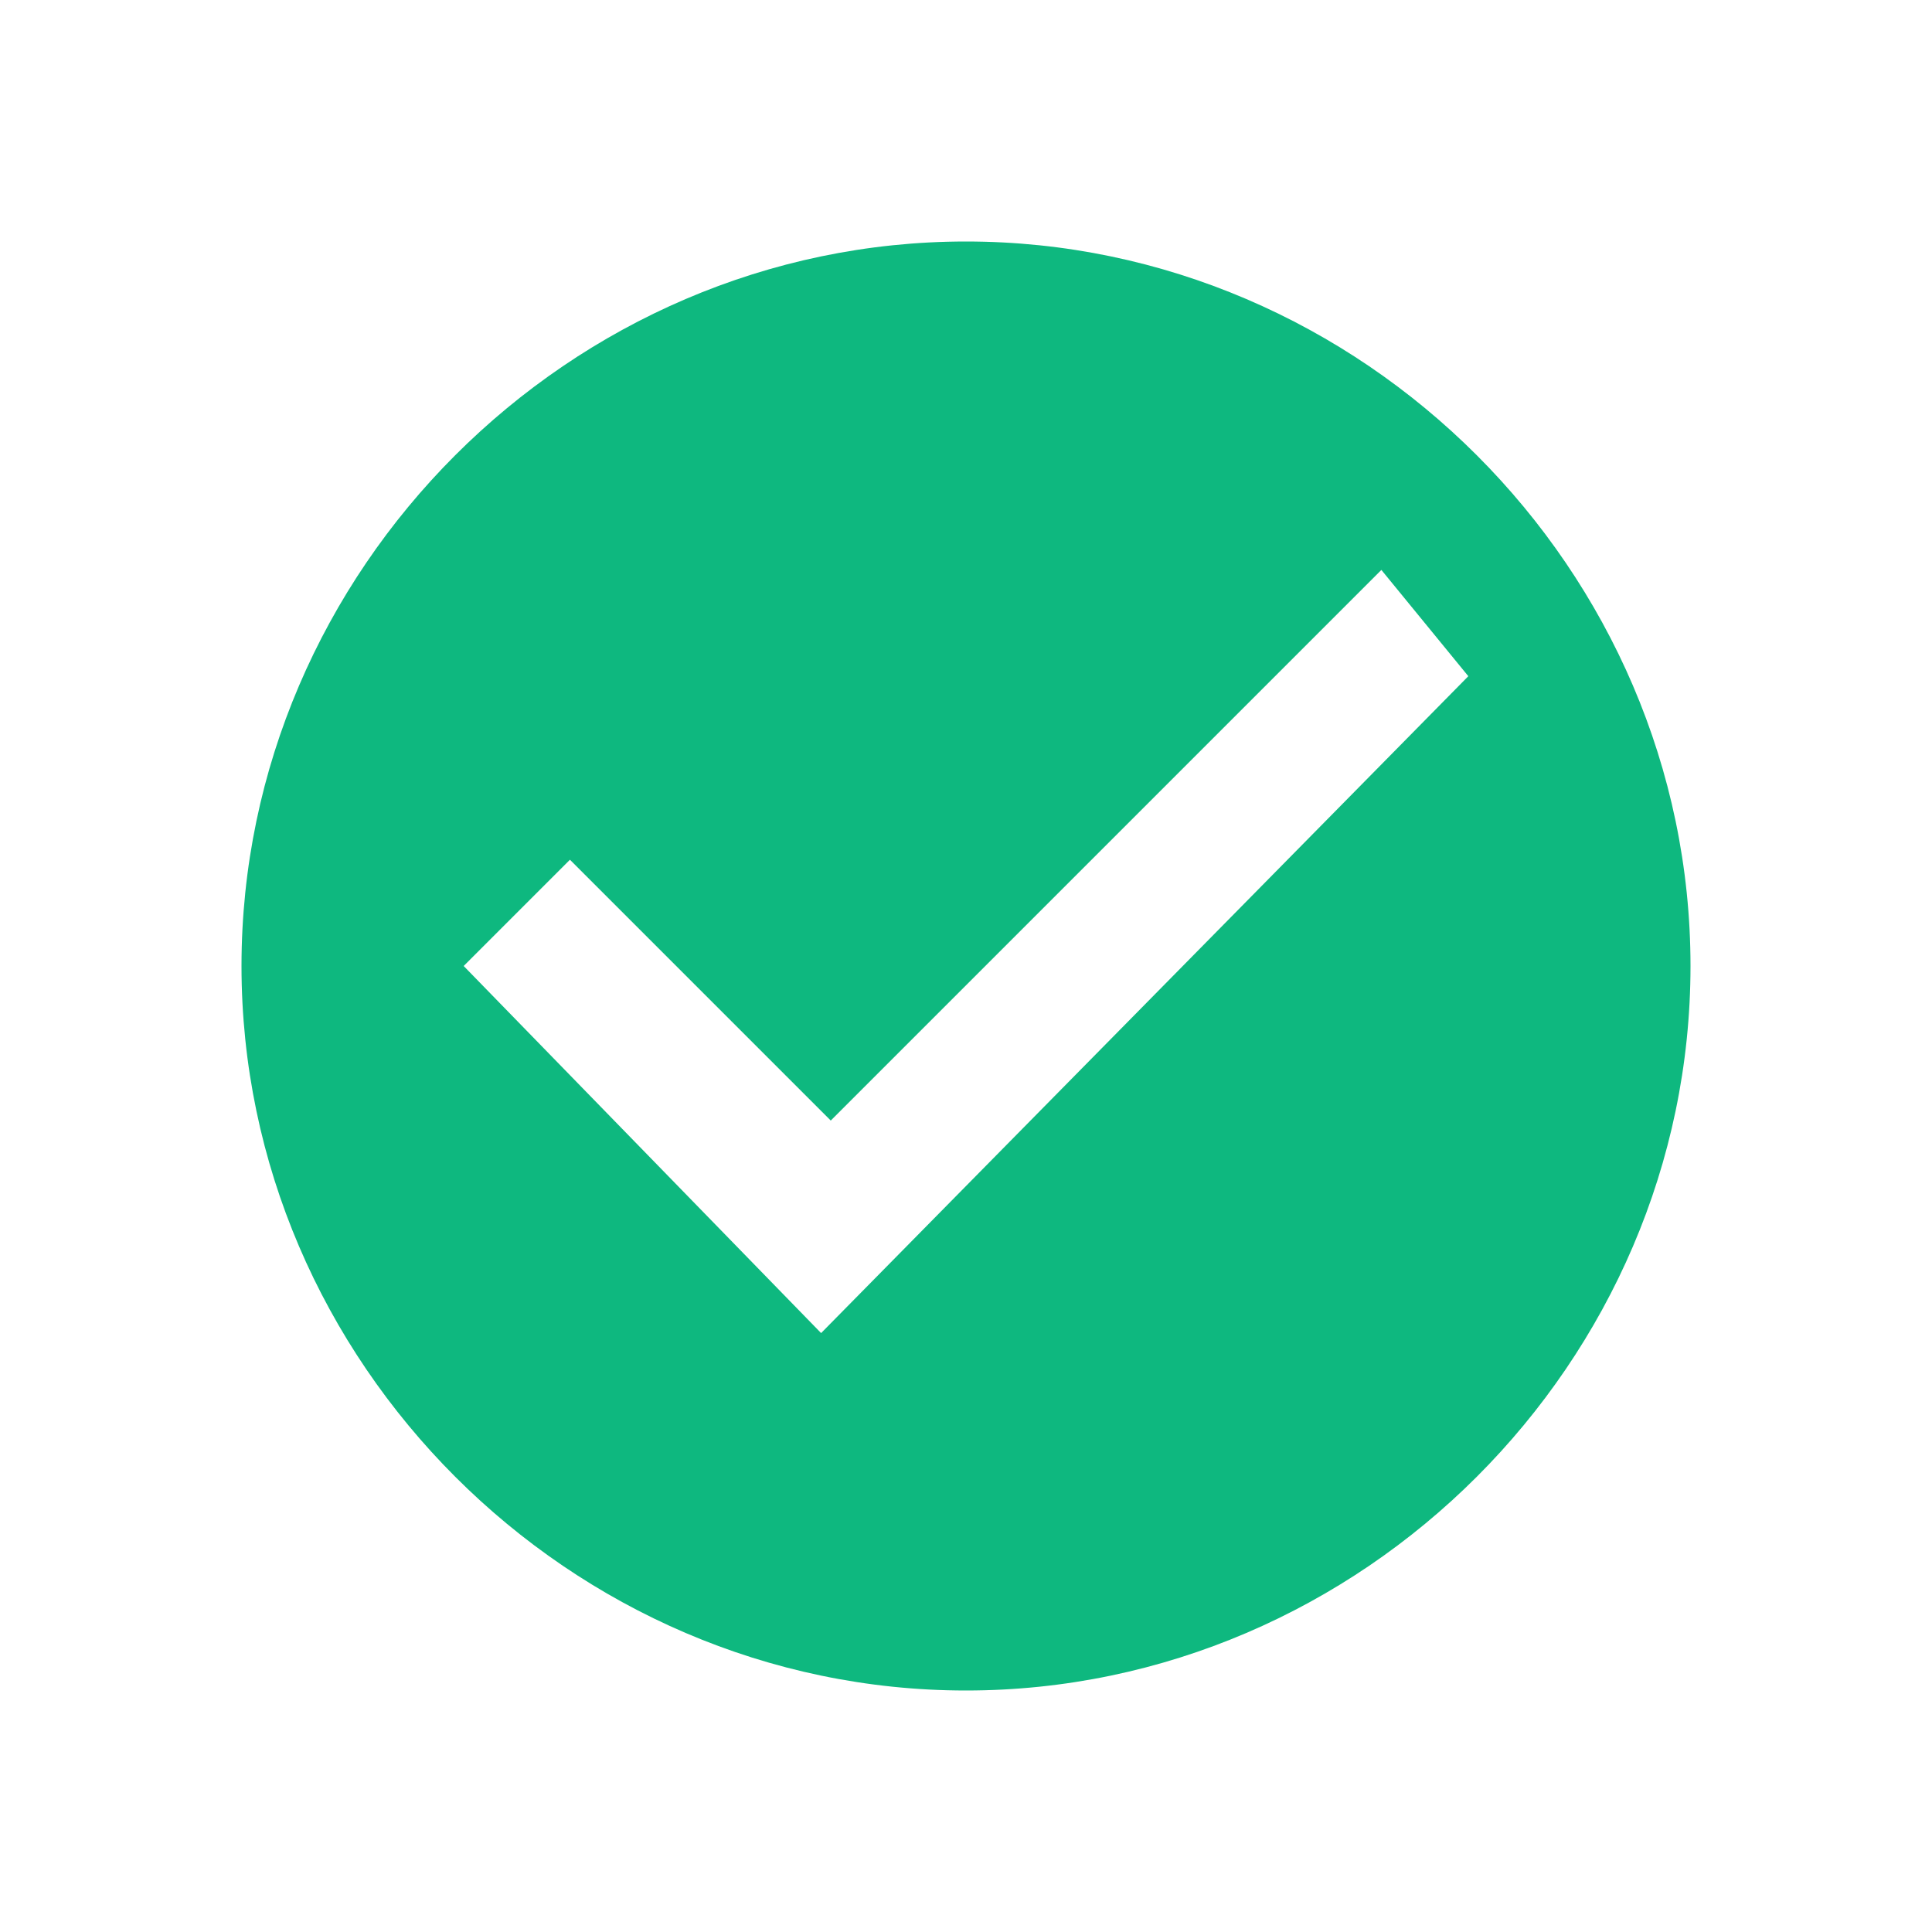 <svg xmlns="http://www.w3.org/2000/svg" width="18" height="18" viewBox="-1 -1 20 20">
  <path
    fill-rule="evenodd"
    clip-rule="evenodd"
    fill="#0EB87F"
    d="M9 1.5C4.9 1.5 1.5 4.9 1.5 9s3.4 7.5 7.5 7.5 7.5-3.4 7.5-7.5S13.1 1.5 9 1.5zM7.5 12.8L3.8 9l1.1-1.1 2.7 2.7 5.7-5.7.9 1.1-6.7 6.8z"
  />
</svg>
